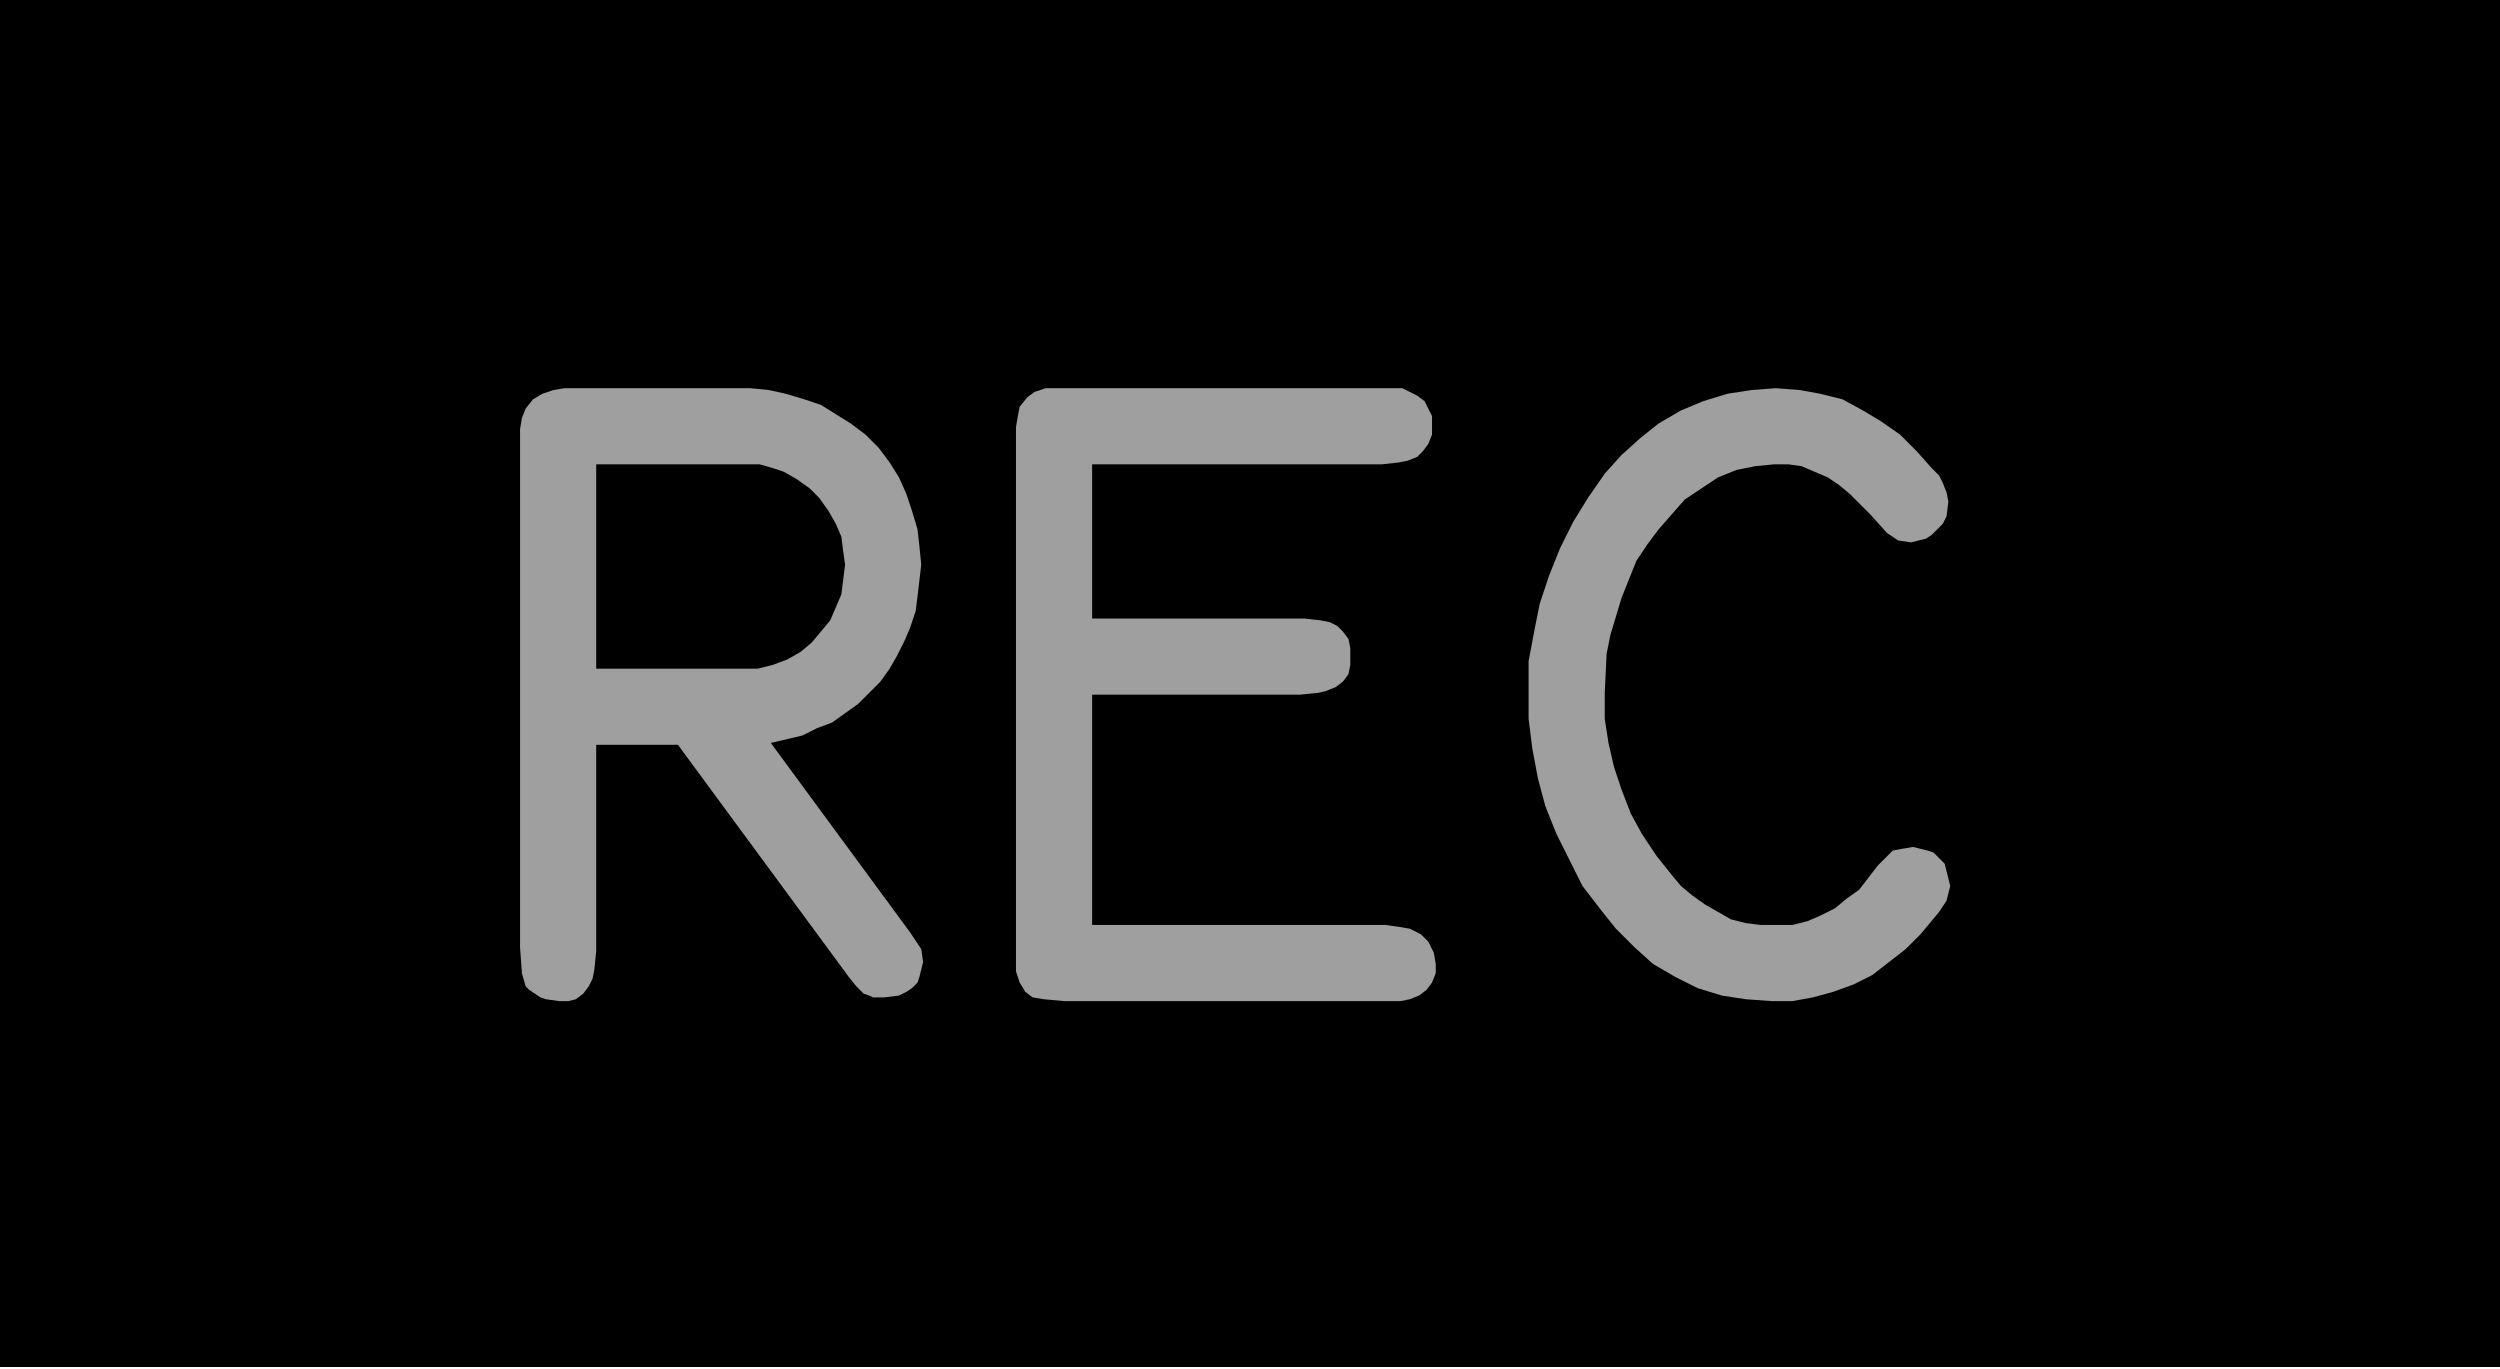 <?xml version="1.0" encoding="utf-8"?>
<!-- Generator: Fusion 360, Shaper Origin Export Add-In, Version 1.6.10  -->
<svg xmlns="http://www.w3.org/2000/svg" xmlns:xlink="http://www.w3.org/1999/xlink" xmlns:shaper="http://www.shapertools.com/namespaces/shaper" shaper:fusionaddin="version:1.6.10" width="1.346cm" height="0.737cm" version="1.1" x="0cm" y="0cm" viewBox="0 0 1.346 0.737" enable-background="new 0 0 1.346 0.737" xml:space="preserve"><path d="M-0.673,-0.181 L-0.673,0.555 0.673,0.555 0.673,-0.181 -0.673,-0.181z" transform="matrix(1,0,0,-1,0.673,0.555)" fill="rgb(0,0,0)" shaper:cutDepth="0.000127" stroke-linecap="round" stroke-linejoin="round" /><path d="M-0.216,0.029 L-0.308,0.154 -0.352,0.154 -0.352,0.043 -0.352,0.043 -0.353,0.033 -0.354,0.028 -0.356,0.024 -0.359,0.02 -0.363,0.017 -0.367,0.016 -0.372,0.016 -0.372,0.016 -0.379,0.017 -0.382,0.018 -0.385,0.02 -0.388,0.022 -0.39,0.024 -0.392,0.031 -0.392,0.031 -0.393,0.045 -0.393,0.318 -0.393,0.318 -0.393,0.324 -0.392,0.33 -0.39,0.335 -0.386,0.34 -0.381,0.343 -0.375,0.345 -0.369,0.346 -0.363,0.346 -0.279,0.346 -0.279,0.346 -0.269,0.346 -0.259,0.345 -0.25,0.343 -0.24,0.34 -0.231,0.337 -0.223,0.332 -0.215,0.327 -0.207,0.321 -0.2,0.314 -0.194,0.306 -0.189,0.298 -0.185,0.289 -0.182,0.28 -0.179,0.27 -0.178,0.261 -0.177,0.251 -0.177,0.251 -0.179,0.234 -0.18,0.226 -0.183,0.217 -0.186,0.21 -0.19,0.202 -0.194,0.195 -0.199,0.188 -0.205,0.182 -0.211,0.176 -0.218,0.171 -0.225,0.166 -0.233,0.163 -0.241,0.159 -0.258,0.155 -0.183,0.053 -0.183,0.053 -0.181,0.05 -0.181,0.05 -0.177,0.044 -0.176,0.037 -0.176,0.037 -0.178,0.029 -0.179,0.026 -0.182,0.023 -0.185,0.021 -0.189,0.019 -0.197,0.018 -0.197,0.018 -0.203,0.018 -0.205,0.019 -0.208,0.02 -0.212,0.024 -0.216,0.029z M-0.251,0.301 L-0.251,0.301 -0.257,0.303 -0.264,0.305 -0.277,0.305 -0.352,0.305 -0.352,0.195 -0.281,0.195 -0.281,0.195 -0.265,0.195 -0.257,0.197 -0.249,0.2 -0.249,0.2 -0.242,0.204 -0.236,0.209 -0.231,0.215 -0.226,0.221 -0.223,0.228 -0.22,0.235 -0.219,0.243 -0.218,0.251 -0.218,0.251 -0.219,0.258 -0.22,0.266 -0.223,0.273 -0.227,0.28 -0.232,0.287 -0.237,0.292 -0.244,0.297 -0.251,0.301z" transform="matrix(1,0,0,-1,0.673,0.555)" fill="rgb(159,159,159)" fill-rule="nonzero" shaper:cutDepth="0.0000762" stroke-linecap="round" stroke-linejoin="round" /><path d="M-0.085,0.181 L-0.085,0.057 0.073,0.057 0.073,0.057 0.08,0.056 0.086,0.055 0.086,0.055 0.092,0.052 0.094,0.05 0.096,0.048 0.099,0.042 0.1,0.036 0.1,0.036 0.1,0.031 0.098,0.026 0.095,0.022 0.091,0.019 0.086,0.017 0.081,0.016 0.071,0.016 -0.1,0.016 -0.1,0.016 -0.111,0.017 -0.117,0.018 -0.121,0.021 -0.124,0.026 -0.126,0.032 -0.126,0.037 -0.126,0.043 -0.126,0.32 -0.126,0.32 -0.126,0.325 -0.125,0.331 -0.124,0.336 -0.12,0.341 -0.116,0.344 -0.11,0.346 -0.099,0.346 0.073,0.346 0.073,0.346 0.082,0.346 0.086,0.344 0.09,0.342 0.094,0.339 0.096,0.335 0.098,0.331 0.098,0.326 0.098,0.326 0.098,0.321 0.096,0.316 0.093,0.312 0.09,0.309 0.085,0.307 0.08,0.306 0.071,0.305 -0.085,0.305 -0.085,0.222 0.029,0.222 0.029,0.222 0.038,0.221 0.043,0.22 0.047,0.218 0.05,0.215 0.053,0.211 0.054,0.206 0.054,0.201 0.054,0.201 0.054,0.197 0.053,0.192 0.05,0.188 0.046,0.185 0.041,0.183 0.037,0.182 0.027,0.181 -0.085,0.181z" transform="matrix(1,0,0,-1,0.673,0.555)" fill="rgb(159,159,159)" fill-rule="nonzero" shaper:cutDepth="0.0000762" stroke-linecap="round" stroke-linejoin="round" /><path d="M0.334,0.278 L0.334,0.278 0.323,0.289 0.317,0.294 0.311,0.298 0.304,0.301 0.297,0.304 0.29,0.305 0.282,0.305 0.282,0.305 0.272,0.304 0.262,0.302 0.252,0.298 0.243,0.292 0.234,0.286 0.227,0.278 0.22,0.27 0.214,0.262 0.208,0.253 0.204,0.243 0.2,0.233 0.197,0.223 0.194,0.213 0.192,0.203 0.191,0.182 0.191,0.182 0.191,0.168 0.193,0.155 0.196,0.142 0.2,0.13 0.205,0.117 0.211,0.106 0.219,0.094 0.227,0.084 0.227,0.084 0.232,0.078 0.238,0.073 0.245,0.068 0.252,0.064 0.259,0.06 0.267,0.058 0.275,0.057 0.283,0.057 0.283,0.057 0.292,0.057 0.3,0.059 0.307,0.062 0.315,0.066 0.321,0.071 0.328,0.076 0.338,0.089 0.338,0.089 0.342,0.093 0.346,0.097 0.351,0.098 0.357,0.099 0.357,0.099 0.365,0.097 0.368,0.096 0.371,0.093 0.374,0.09 0.375,0.086 0.377,0.078 0.377,0.078 0.375,0.07 0.371,0.064 0.361,0.052 0.361,0.052 0.353,0.044 0.344,0.037 0.335,0.03 0.325,0.025 0.314,0.021 0.303,0.018 0.292,0.016 0.281,0.016 0.281,0.016 0.267,0.017 0.254,0.019 0.241,0.023 0.229,0.029 0.217,0.036 0.207,0.045 0.197,0.055 0.189,0.065 0.189,0.065 0.179,0.078 0.172,0.092 0.165,0.106 0.159,0.121 0.155,0.136 0.152,0.152 0.15,0.168 0.15,0.184 0.15,0.184 0.15,0.199 0.153,0.215 0.156,0.23 0.161,0.245 0.167,0.26 0.174,0.274 0.182,0.287 0.191,0.3 0.191,0.3 0.2,0.31 0.21,0.319 0.22,0.327 0.232,0.334 0.244,0.339 0.257,0.343 0.27,0.345 0.283,0.346 0.283,0.346 0.296,0.345 0.307,0.343 0.319,0.34 0.33,0.334 0.34,0.328 0.35,0.321 0.359,0.312 0.367,0.303 0.367,0.303 0.371,0.299 0.373,0.295 0.375,0.29 0.376,0.285 0.376,0.285 0.375,0.277 0.373,0.273 0.37,0.27 0.367,0.267 0.364,0.265 0.356,0.263 0.356,0.263 0.349,0.264 0.346,0.266 0.343,0.268 0.334,0.278z" transform="matrix(1,0,0,-1,0.673,0.555)" fill="rgb(159,159,159)" fill-rule="nonzero" shaper:cutDepth="0.0000762" stroke-linecap="round" stroke-linejoin="round" /></svg>
